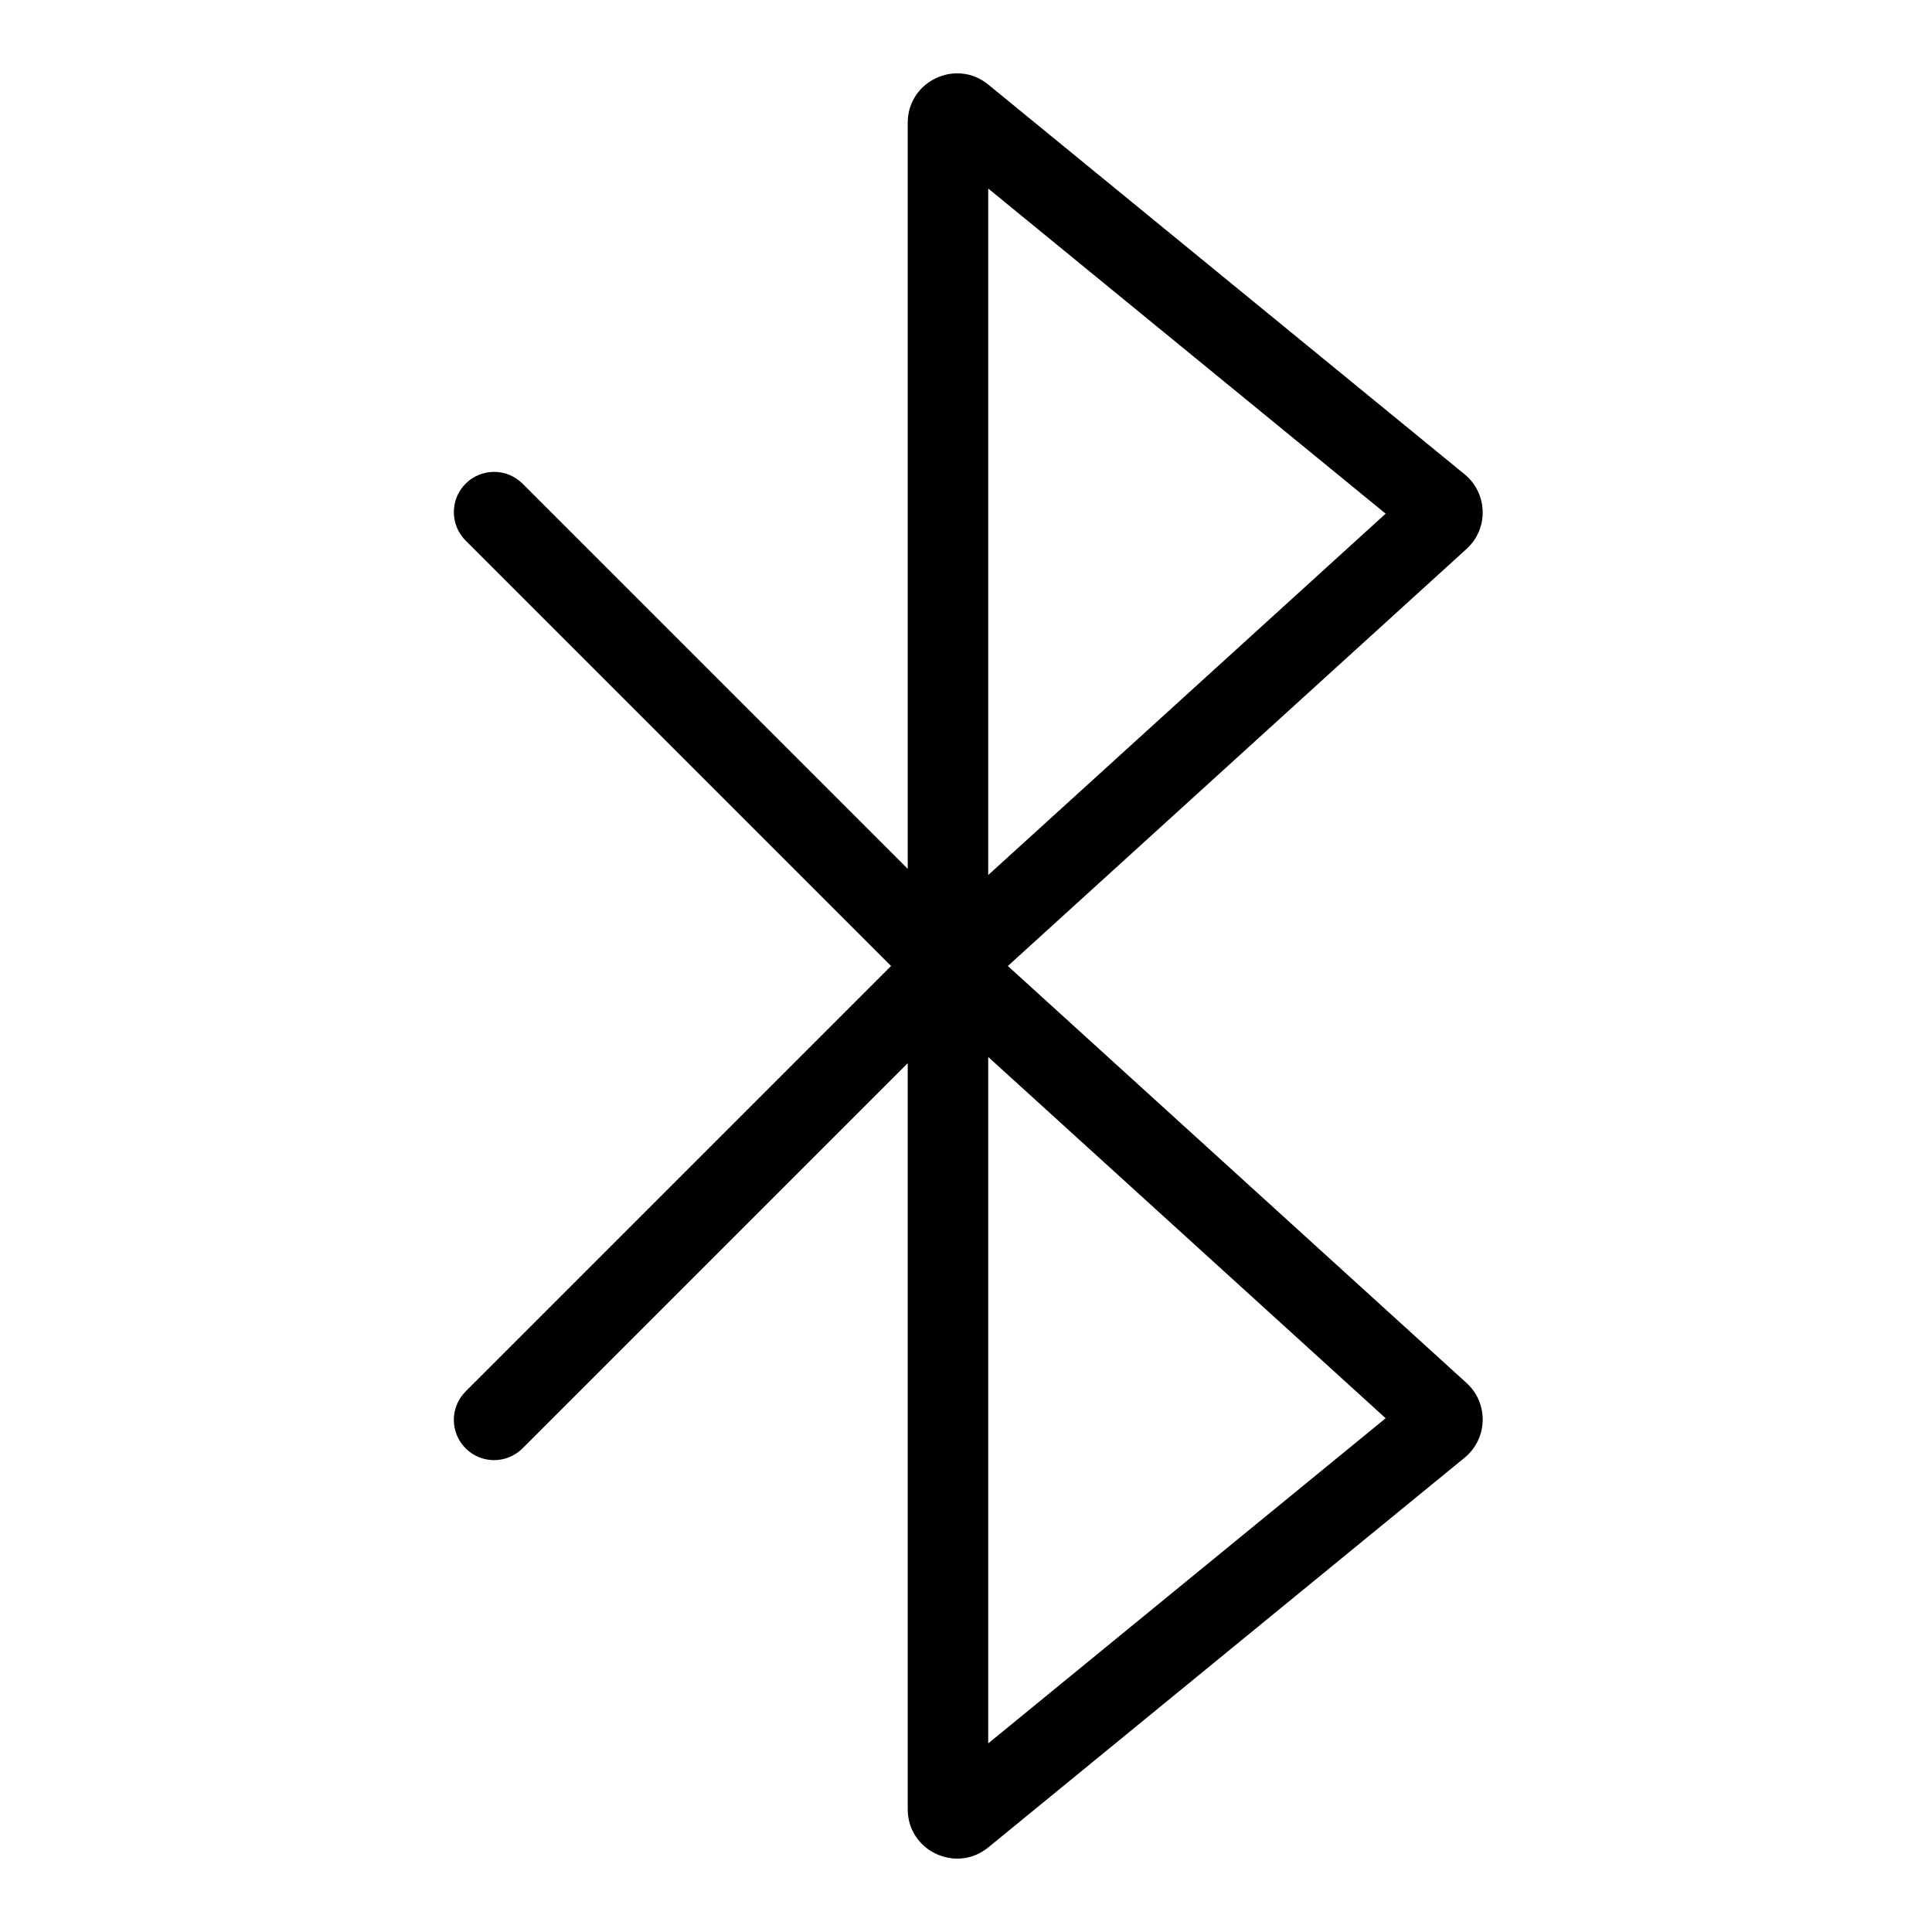 <svg width="24" height="24" viewBox="0 0 24 24" fill="none" xmlns="http://www.w3.org/2000/svg">
<path fill-rule="evenodd" clip-rule="evenodd" d="M11.276 1.525V10.793L6.491 6.008C6.296 5.813 5.98 5.813 5.784 6.008C5.589 6.203 5.589 6.52 5.784 6.715L11.069 12L5.784 17.285C5.589 17.48 5.589 17.796 5.784 17.992C5.98 18.187 6.296 18.187 6.491 17.992L11.276 13.207V22.475C11.276 22.992 11.877 23.276 12.277 22.949L18.194 18.108C18.483 17.871 18.495 17.432 18.218 17.18L12.52 12L18.218 6.819C18.495 6.568 18.483 6.129 18.194 5.892L12.277 1.051C11.877 0.723 11.276 1.008 11.276 1.525ZM12.276 10.87V2.342L17.213 6.381L12.276 10.87ZM12.276 13.13V21.657L17.213 17.618L12.276 13.13Z" fill="black"/>
</svg>
